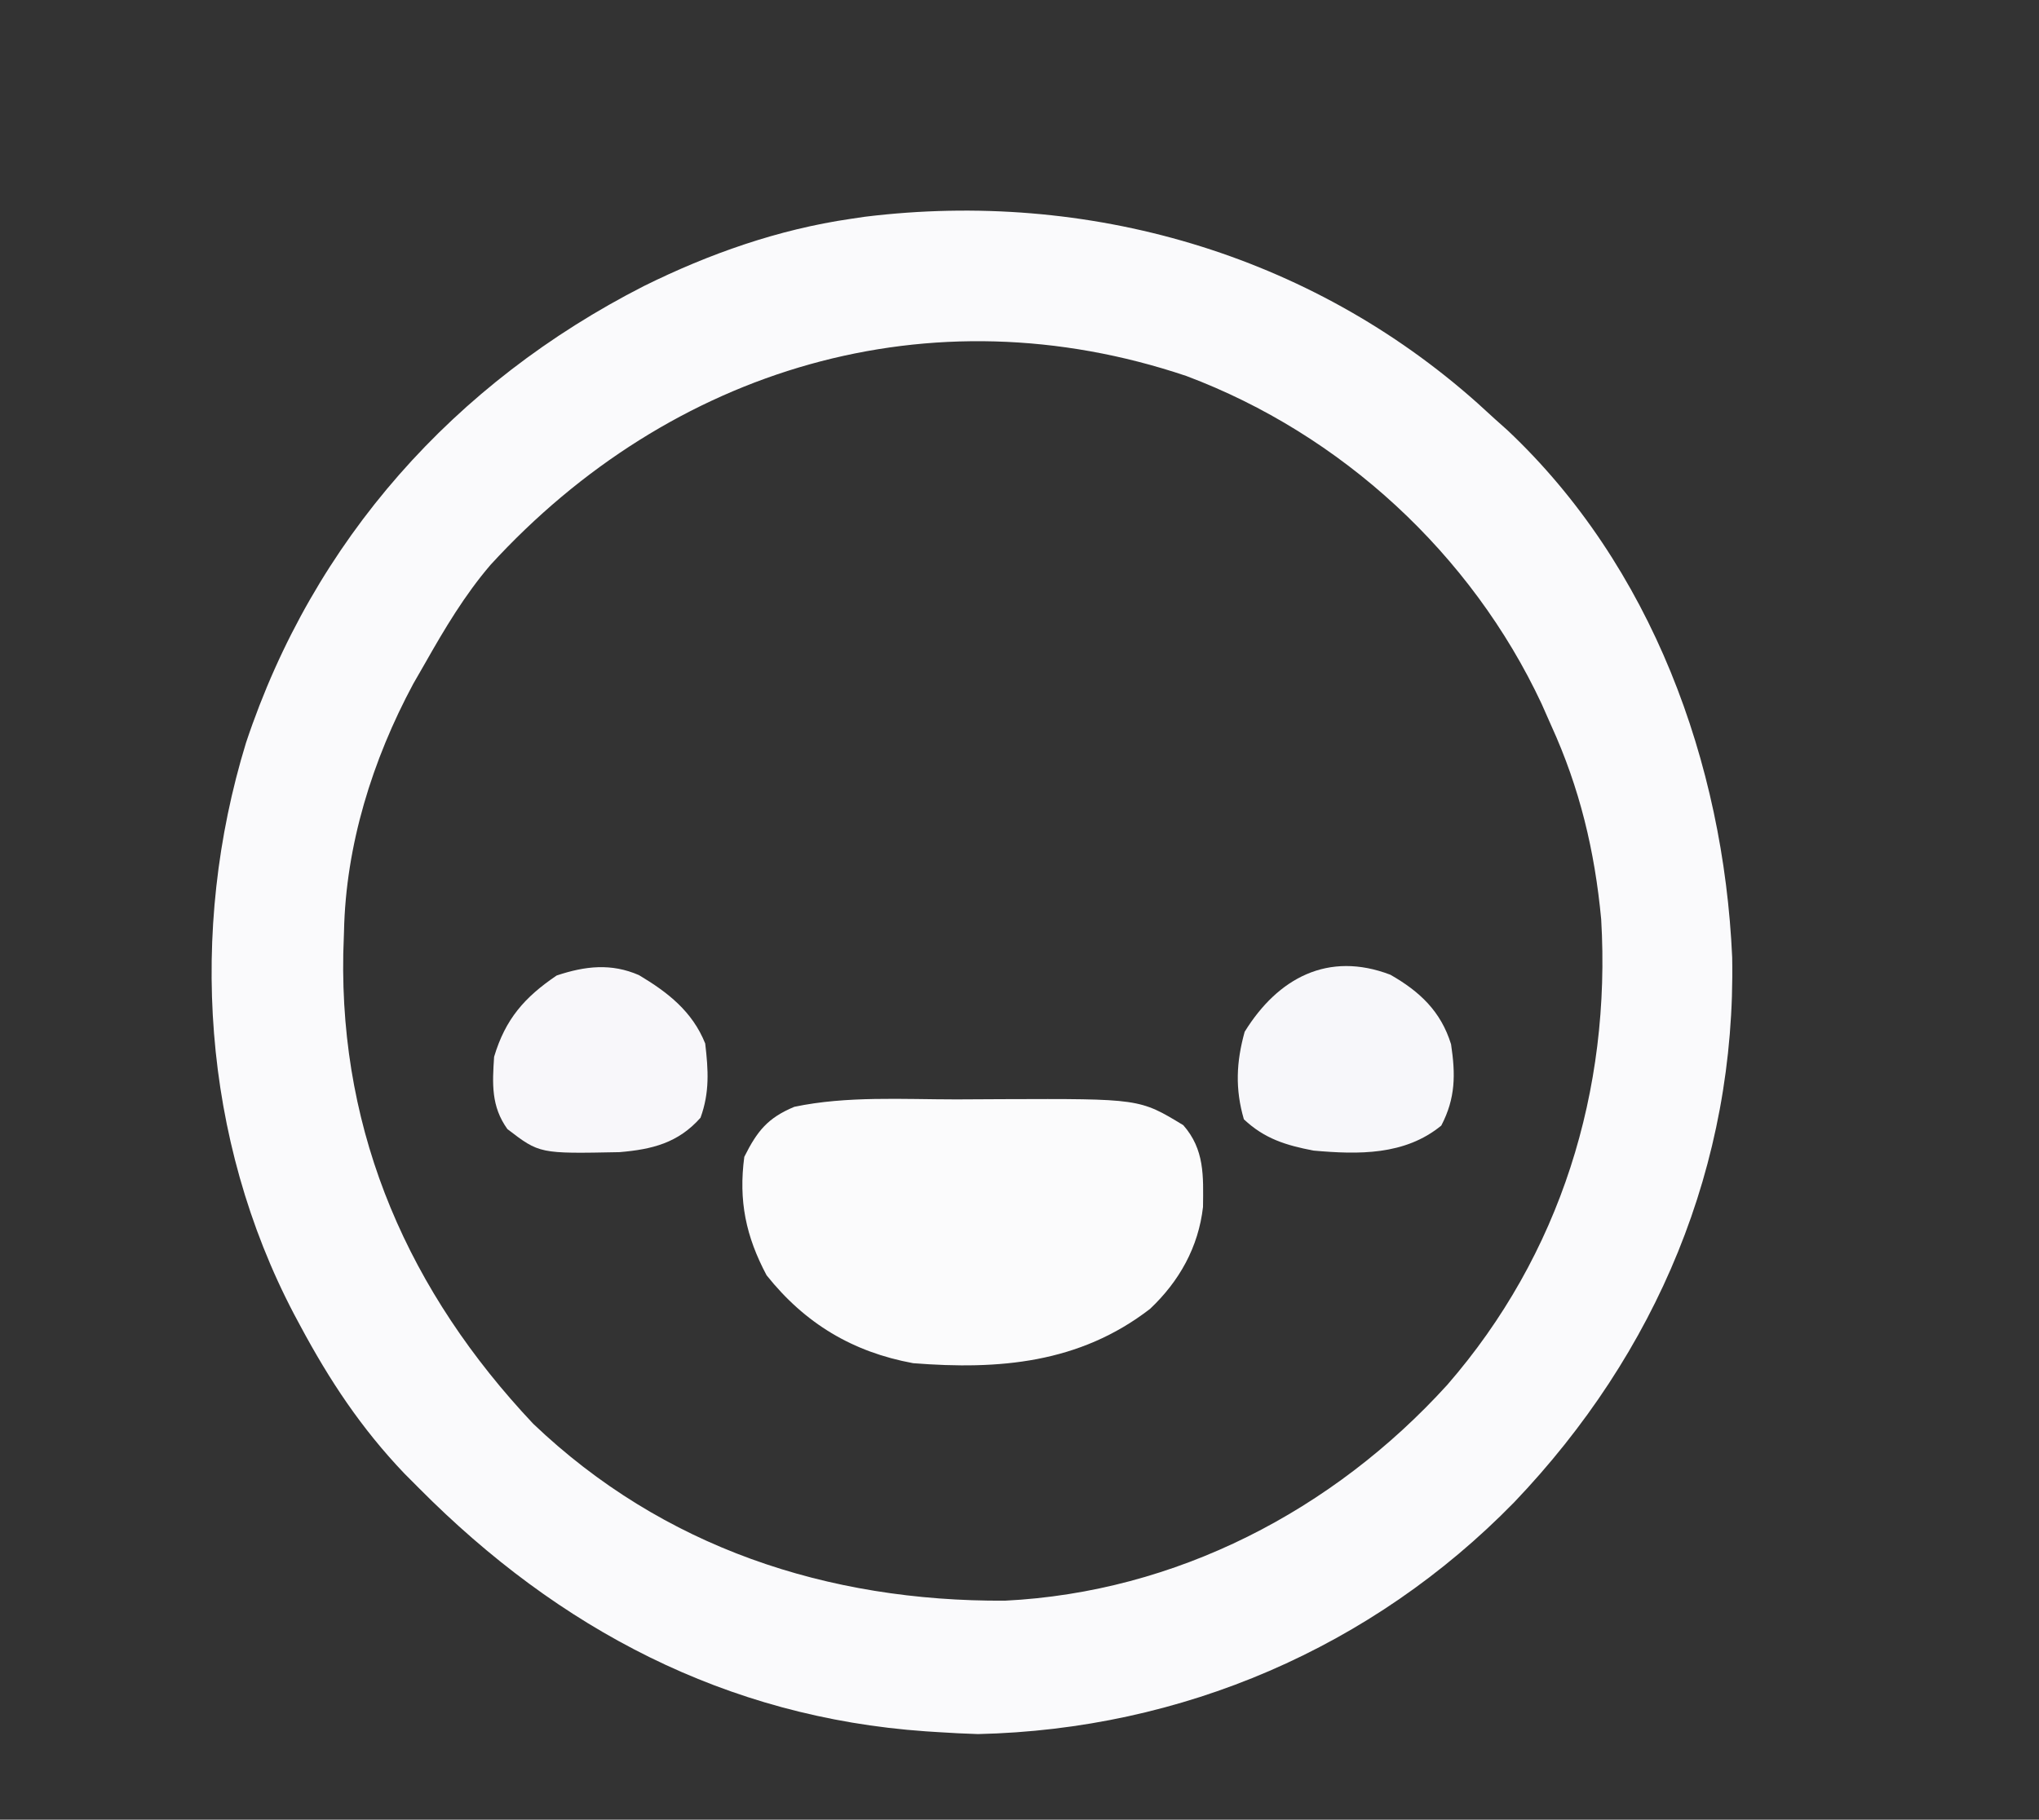 <?xml version="1.0" encoding="UTF-8"?>
<svg version="1.1" xmlns="http://www.w3.org/2000/svg" width="326" height="291">
<rect width="100%" height="100%" fill="#333333" stroke="none"/>
<path d="M0 0 C0.922 0.84 1.843 1.681 2.793 2.547 C3.457 3.14 4.121 3.733 4.805 4.344 C27.86 26.056 39.349 57.58 40.738 88.627 C41.361 121.867 28.663 151.92 5.882 175.791 C-16.825 199.043 -47.264 212.125 -79.832 212.859 C-81.959 212.794 -84.084 212.687 -86.207 212.547 C-86.874 212.504 -87.541 212.462 -88.228 212.418 C-120.151 210.182 -146.881 196.046 -169.207 173.547 C-169.986 172.766 -170.764 171.985 -171.566 171.18 C-178.455 163.954 -183.509 156.319 -188.207 147.547 C-188.533 146.938 -188.86 146.33 -189.196 145.703 C-203.855 117.76 -206.09 84.392 -196.875 54.332 C-186.085 21.908 -163.538 -3.259 -133.27 -18.703 C-122.822 -23.877 -111.777 -27.764 -100.207 -29.453 C-99.084 -29.619 -99.084 -29.619 -97.938 -29.789 C-62.328 -34.159 -26.81 -23.907 0 0 Z M-157.795 25.896 C-161.9 30.694 -165.104 36.068 -168.207 41.547 C-168.845 42.658 -169.483 43.769 -170.141 44.914 C-176.654 57.044 -180.933 70.713 -181.207 84.547 C-181.246 85.704 -181.284 86.862 -181.324 88.055 C-181.863 117.182 -170.724 142.259 -150.957 163.234 C-130.223 183.026 -103.877 191.678 -75.543 191.527 C-48.191 190.175 -23.09 177.131 -4.816 157.016 C13.279 136.2 21.4 109.894 19.793 82.547 C18.767 71.623 16.363 61.559 11.793 51.547 C11.037 49.838 11.037 49.838 10.266 48.094 C-0.942 24.15 -21.727 4.989 -46.524 -4.323 C-87.515 -18.122 -128.959 -5.606 -157.795 25.896 Z " fill="#FAFAFC" transform="translate(236.207,64.453)"/>
<path d="M0 0 C2.459 -0.002 4.919 -0.02 7.378 -0.039 C29.306 -0.119 29.306 -0.119 36.284 4.123 C39.7 8.01 39.495 12.254 39.437 17.201 C38.705 23.623 35.651 29.077 30.972 33.498 C19.675 42.218 6.811 43.268 -6.903 42.185 C-16.593 40.406 -24.213 35.822 -30.341 28.123 C-33.655 21.892 -34.838 16.209 -33.903 9.185 C-31.825 5.028 -30.144 2.953 -25.903 1.185 C-17.55 -0.576 -8.5 -0.001 0 0 Z " fill="#FBFBFC" transform="translate(152.903,175.815)"/>
<path d="M0 0 C4.71 2.682 8.091 5.871 9.711 11.125 C10.438 15.967 10.432 19.741 8.148 24.125 C2.324 28.904 -5.091 28.77 -12.289 28.125 C-16.694 27.278 -20.117 26.228 -23.414 23.125 C-24.826 18.284 -24.638 13.978 -23.289 9.125 C-17.98 0.531 -9.945 -3.801 0 0 Z " fill="#F7F7FA" transform="translate(222.289,155.875)"/>
<path d="M0 0 C4.607 2.747 8.539 5.808 10.59 10.934 C11.088 15.172 11.316 18.749 9.84 22.809 C6.243 26.856 2.101 27.867 -3.105 28.309 C-15.891 28.565 -15.891 28.565 -21.035 24.621 C-23.647 20.993 -23.447 17.358 -23.16 13.059 C-21.357 7.013 -18.284 3.529 -13.16 0.059 C-8.603 -1.461 -4.442 -1.936 0 0 Z " fill="#F8F7FA" transform="translate(102.16,155.941)"/>
</svg>
